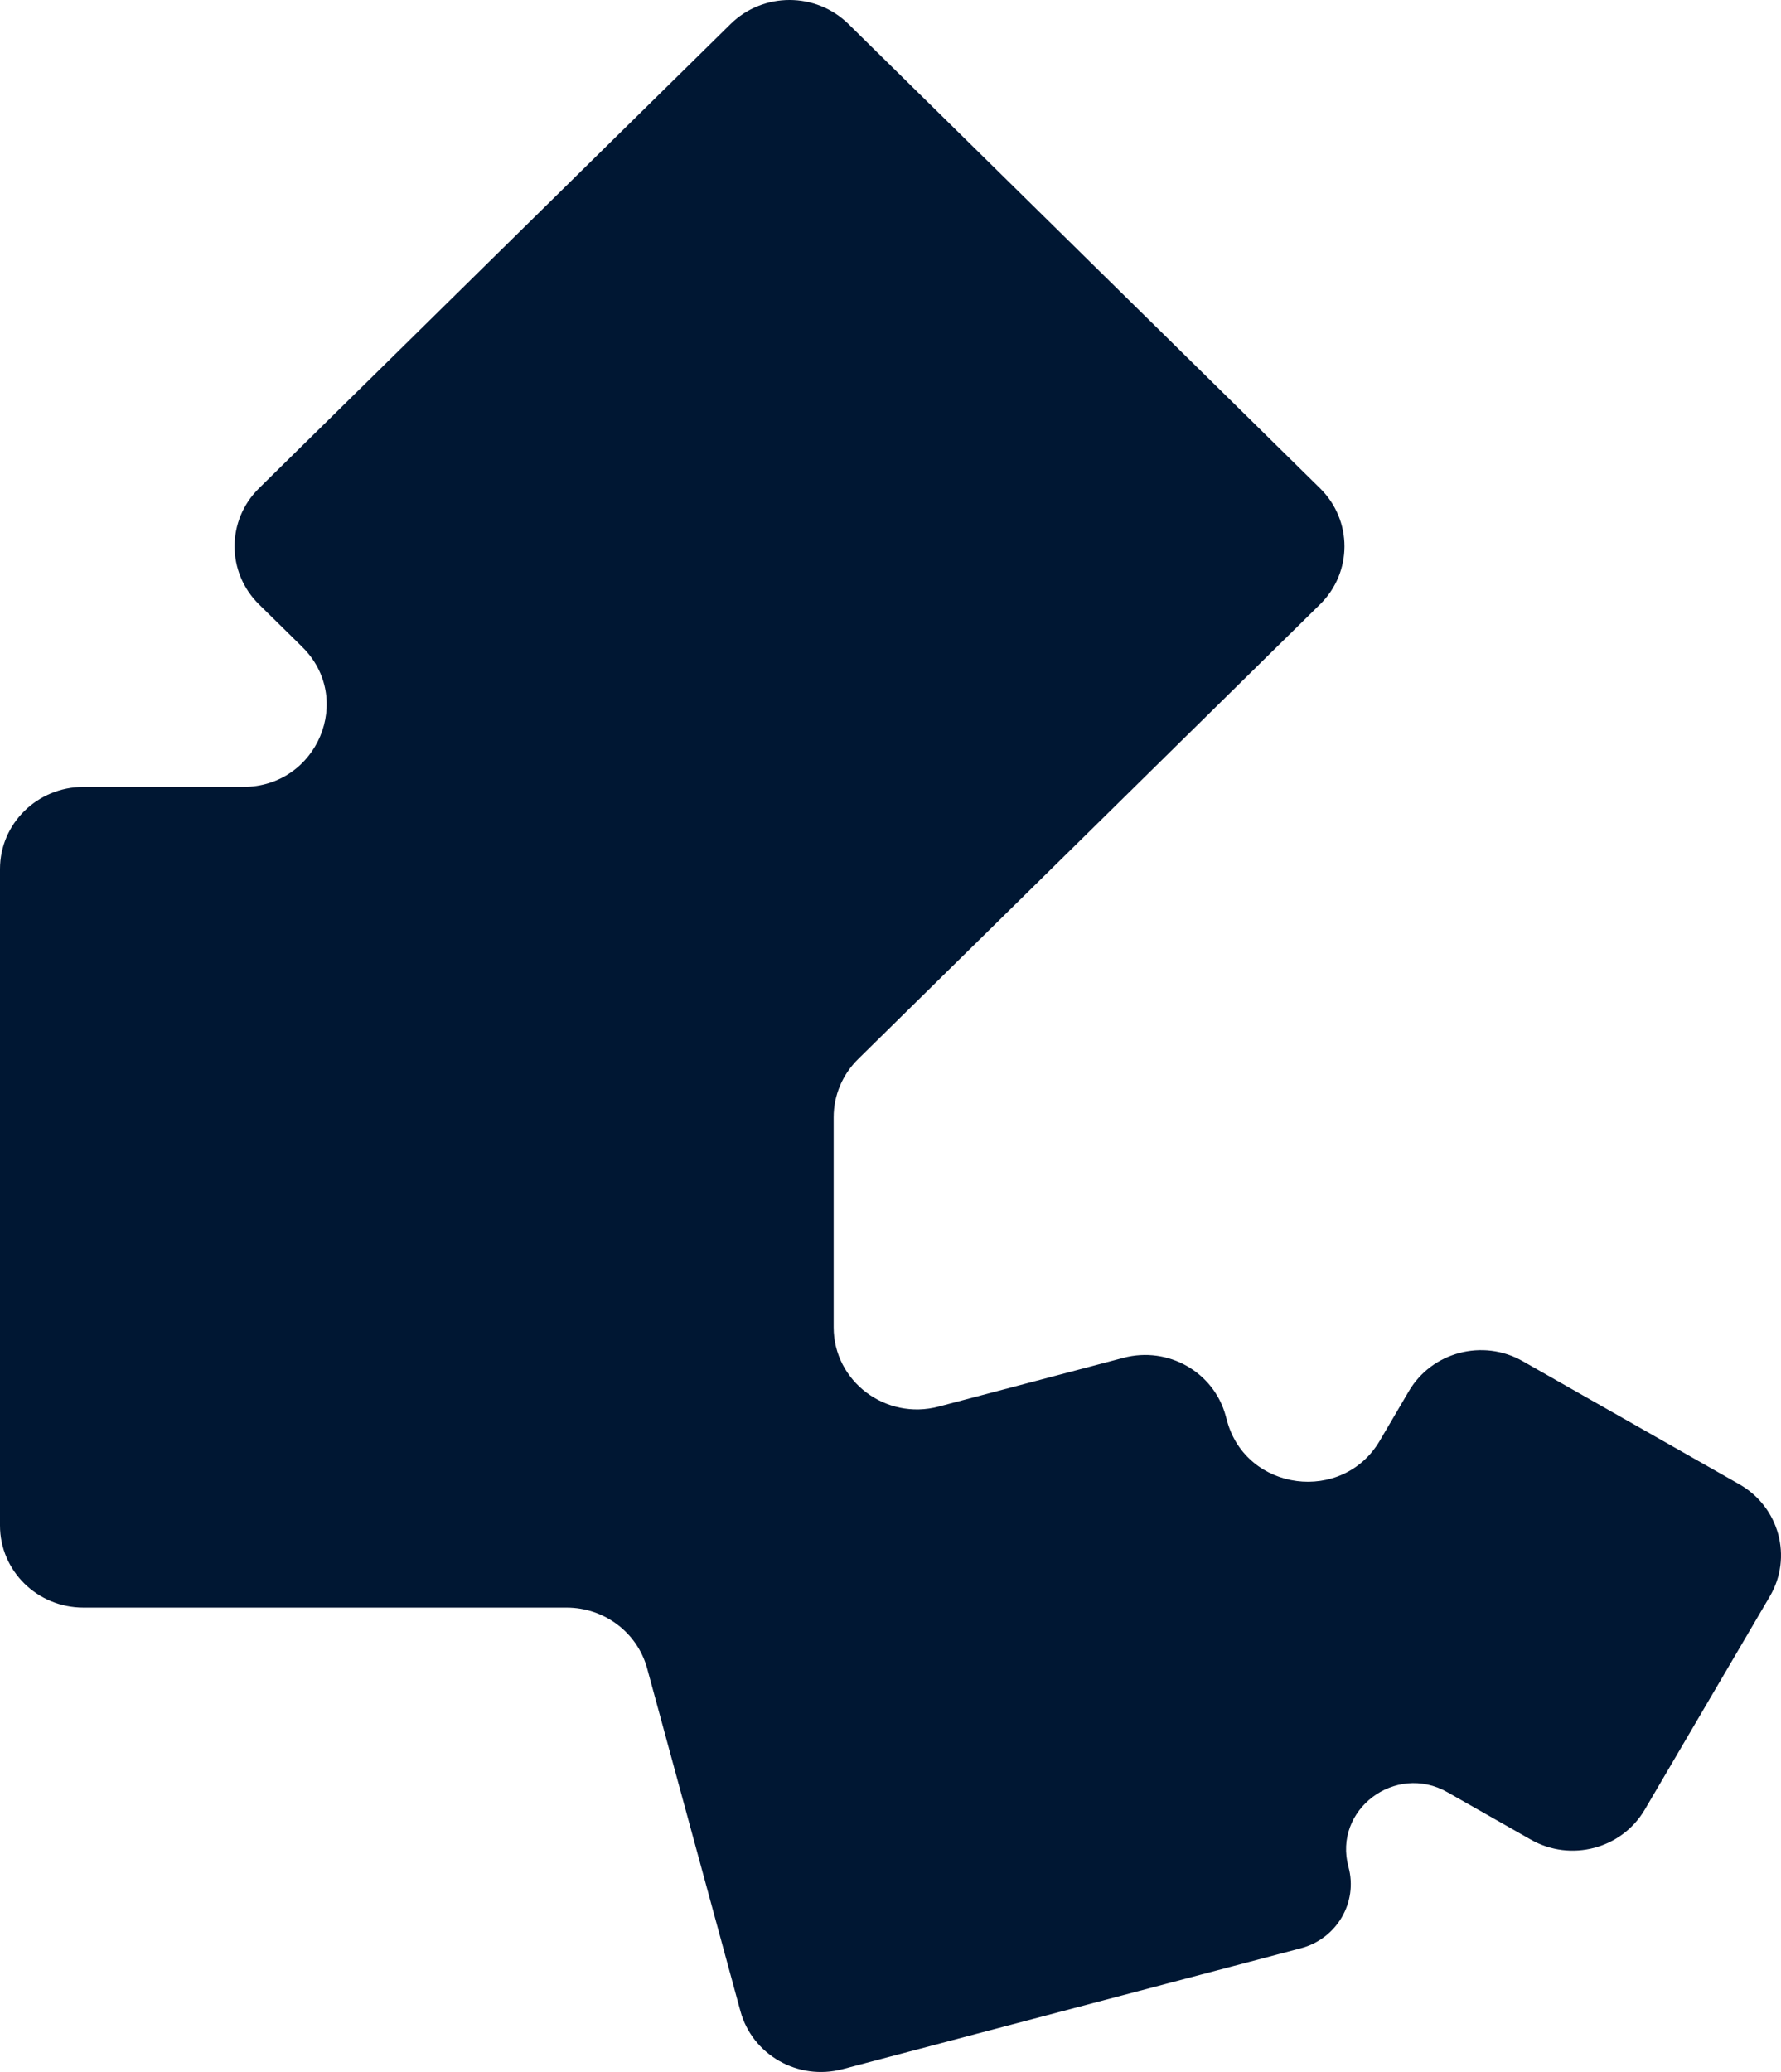 <svg width="430" height="500" viewBox="0 0 430 500" fill="none" xmlns="http://www.w3.org/2000/svg">
<path d="M318.712 145.839C326.572 138.105 326.572 125.566 318.712 117.832L204.853 5.801C196.993 -1.934 184.249 -1.934 176.388 5.801L62.529 117.832C54.669 125.566 54.669 138.105 62.529 145.839L72.944 156.086C85.623 168.563 76.643 189.895 58.711 189.895H20.128C9.011 189.895 0 198.761 0 209.699V368.135C0 379.073 9.011 387.939 20.128 387.939H136.806C145.916 387.939 153.89 393.96 156.247 402.618L178.768 485.316C181.645 495.881 192.682 502.151 203.419 499.32L314.053 470.152C322.745 467.86 327.903 459.07 325.574 450.517C321.817 436.721 336.887 425.343 349.458 432.484L369.614 443.934C379.241 449.403 391.551 446.158 397.109 436.685L427.3 385.232C432.858 375.76 429.56 363.647 419.933 358.178L367.64 328.472C358.013 323.003 345.703 326.248 340.145 335.721L333.137 347.664C324.171 362.944 300.905 359.93 296.264 342.888L295.93 341.66C293.053 331.095 282.016 324.825 271.278 327.656L226.613 339.432C213.83 342.802 201.276 333.324 201.276 320.302V269.593C201.276 264.341 203.397 259.303 207.171 255.589L318.712 145.839Z" fill="#001733"/>
</svg>
